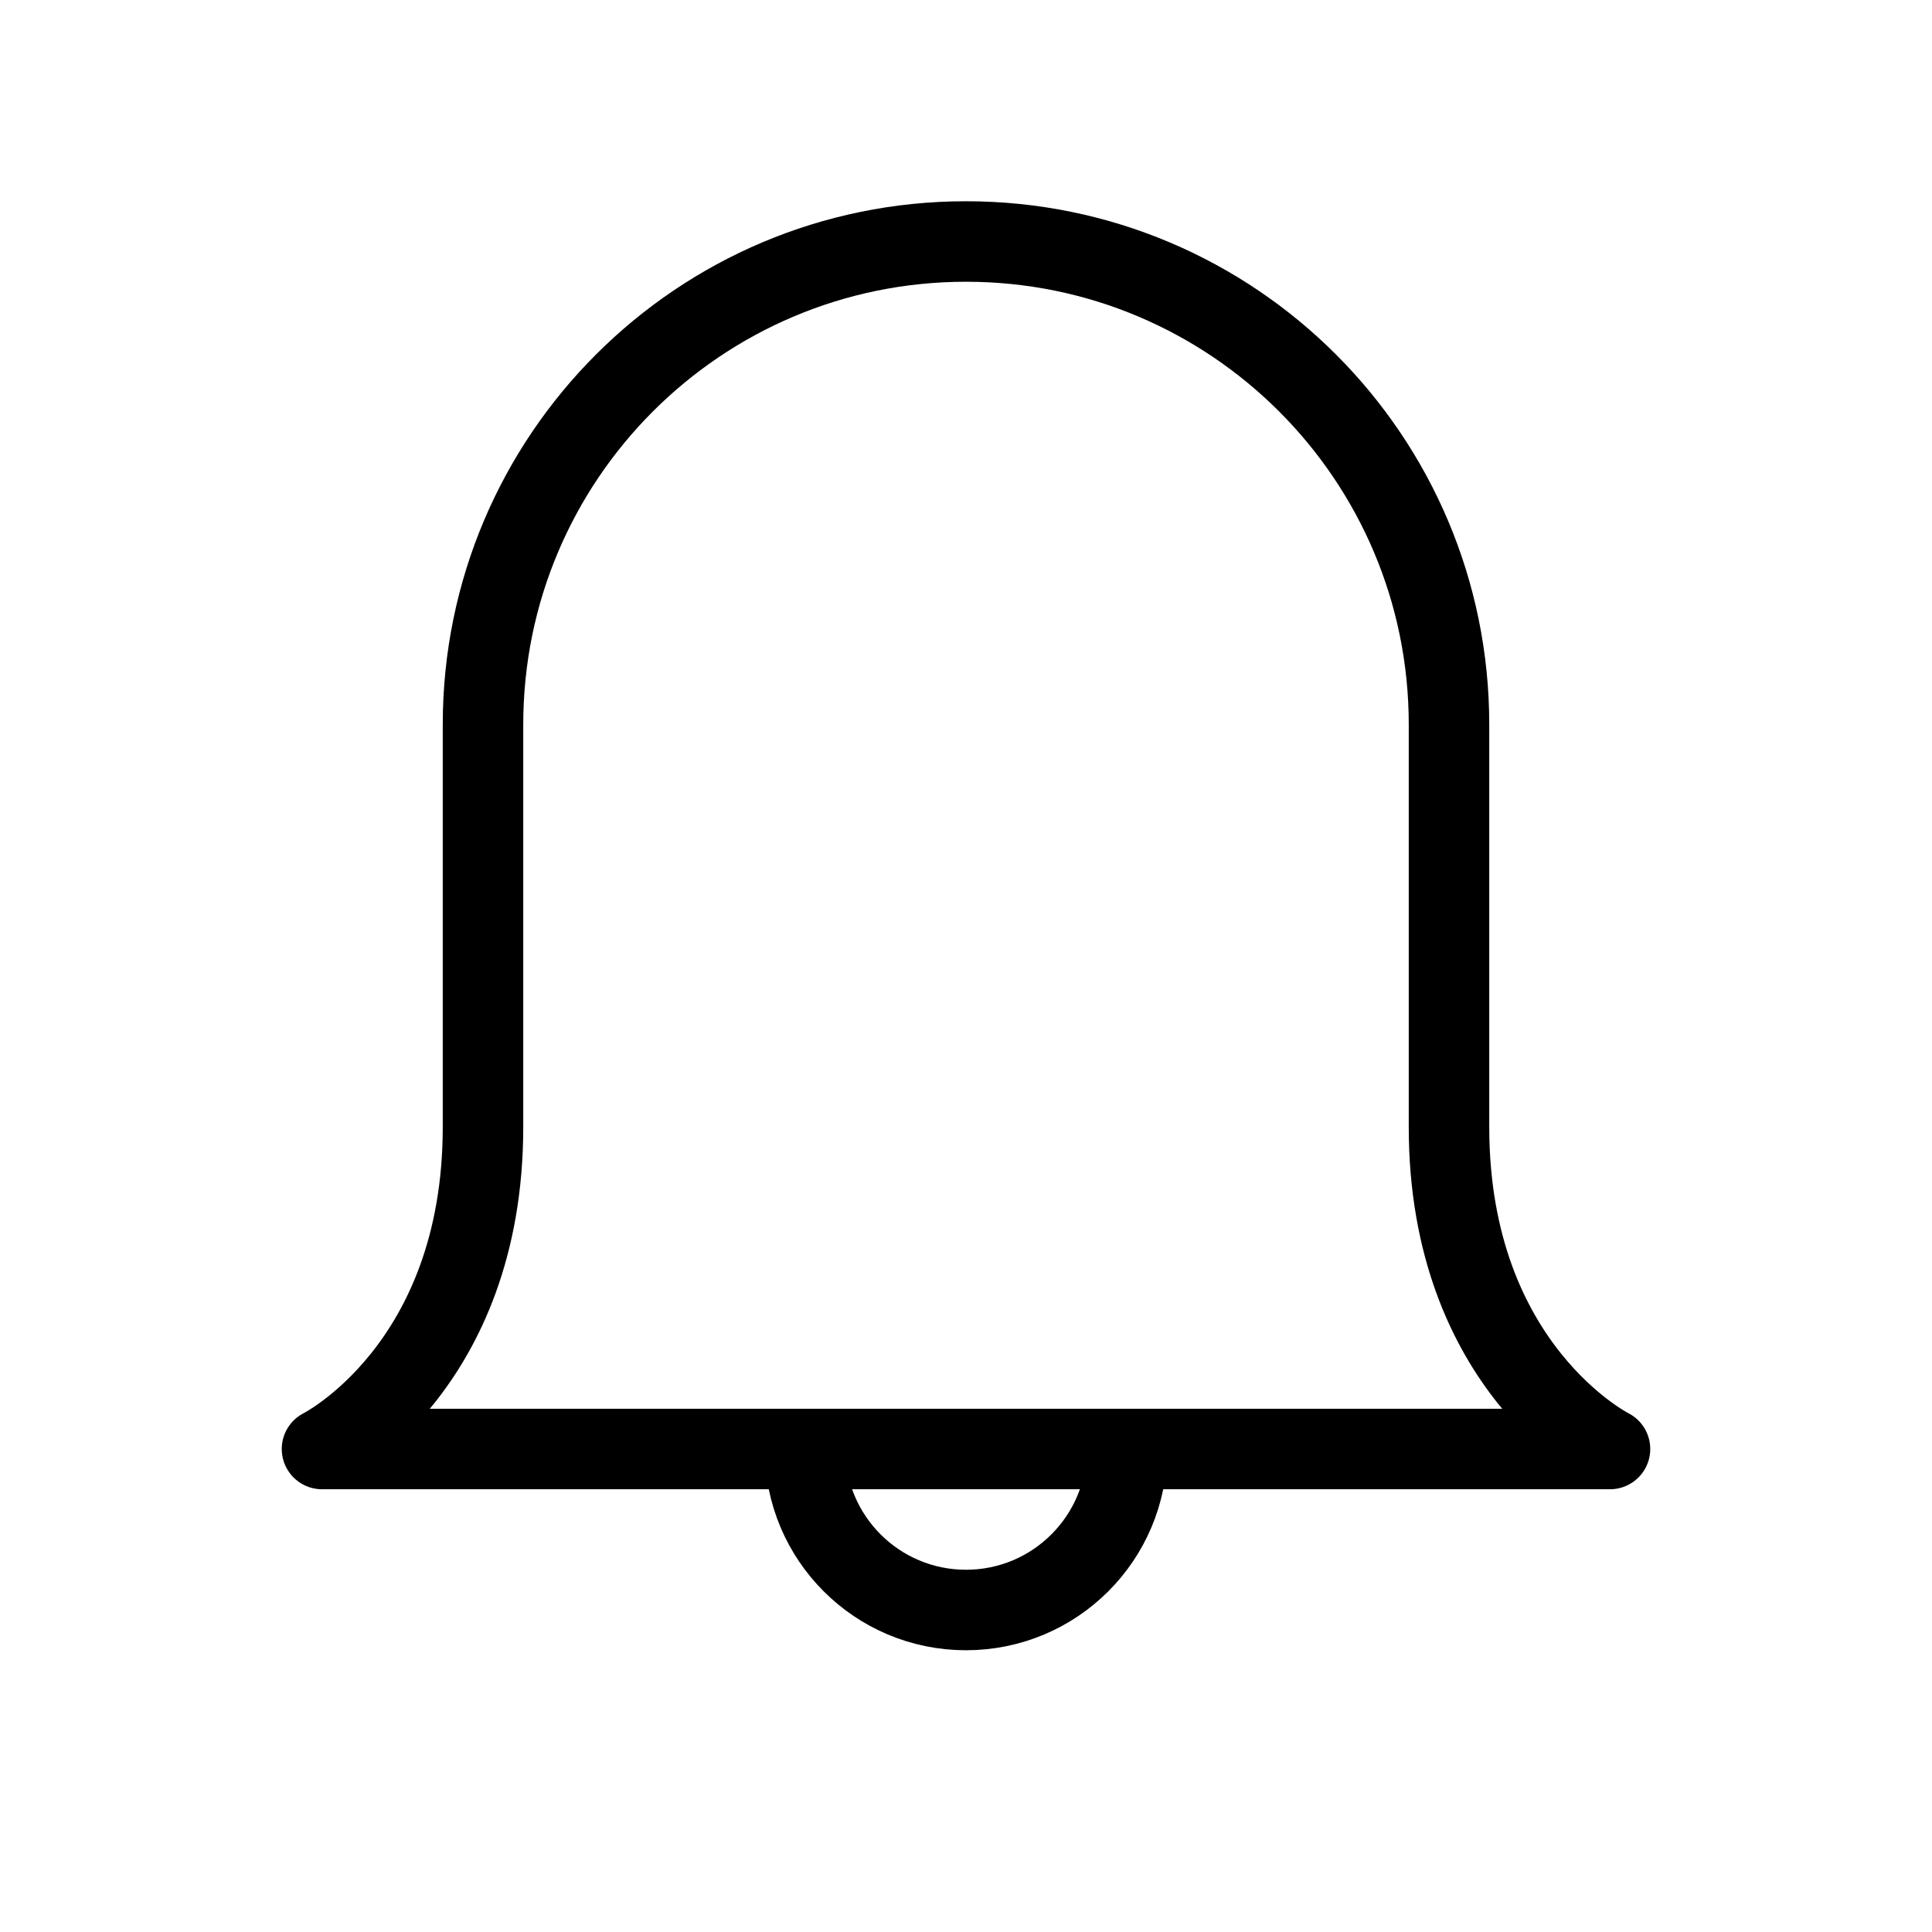 <svg width="24" height="24" viewBox="0 0 24 24" fill="none" xmlns="http://www.w3.org/2000/svg">
<g id="bell">
<path id="Rectangle 4" fill-rule="evenodd" clip-rule="evenodd" d="M12 3C15.314 3 18 5.686 18 9C18 10.913 18 12.834 18 14C18 17 20 18 20 18L4 18C4 18 6 17 6 14C6 12.834 6 10.913 6 9C6 5.686 8.686 3 12 3V3Z" stroke="black" stroke-linejoin="round"/>
<path id="Oval" d="M10 18C10 19.105 10.895 20 12 20C13.105 20 14 19.105 14 18" stroke="black"/>
</g>
</svg>
